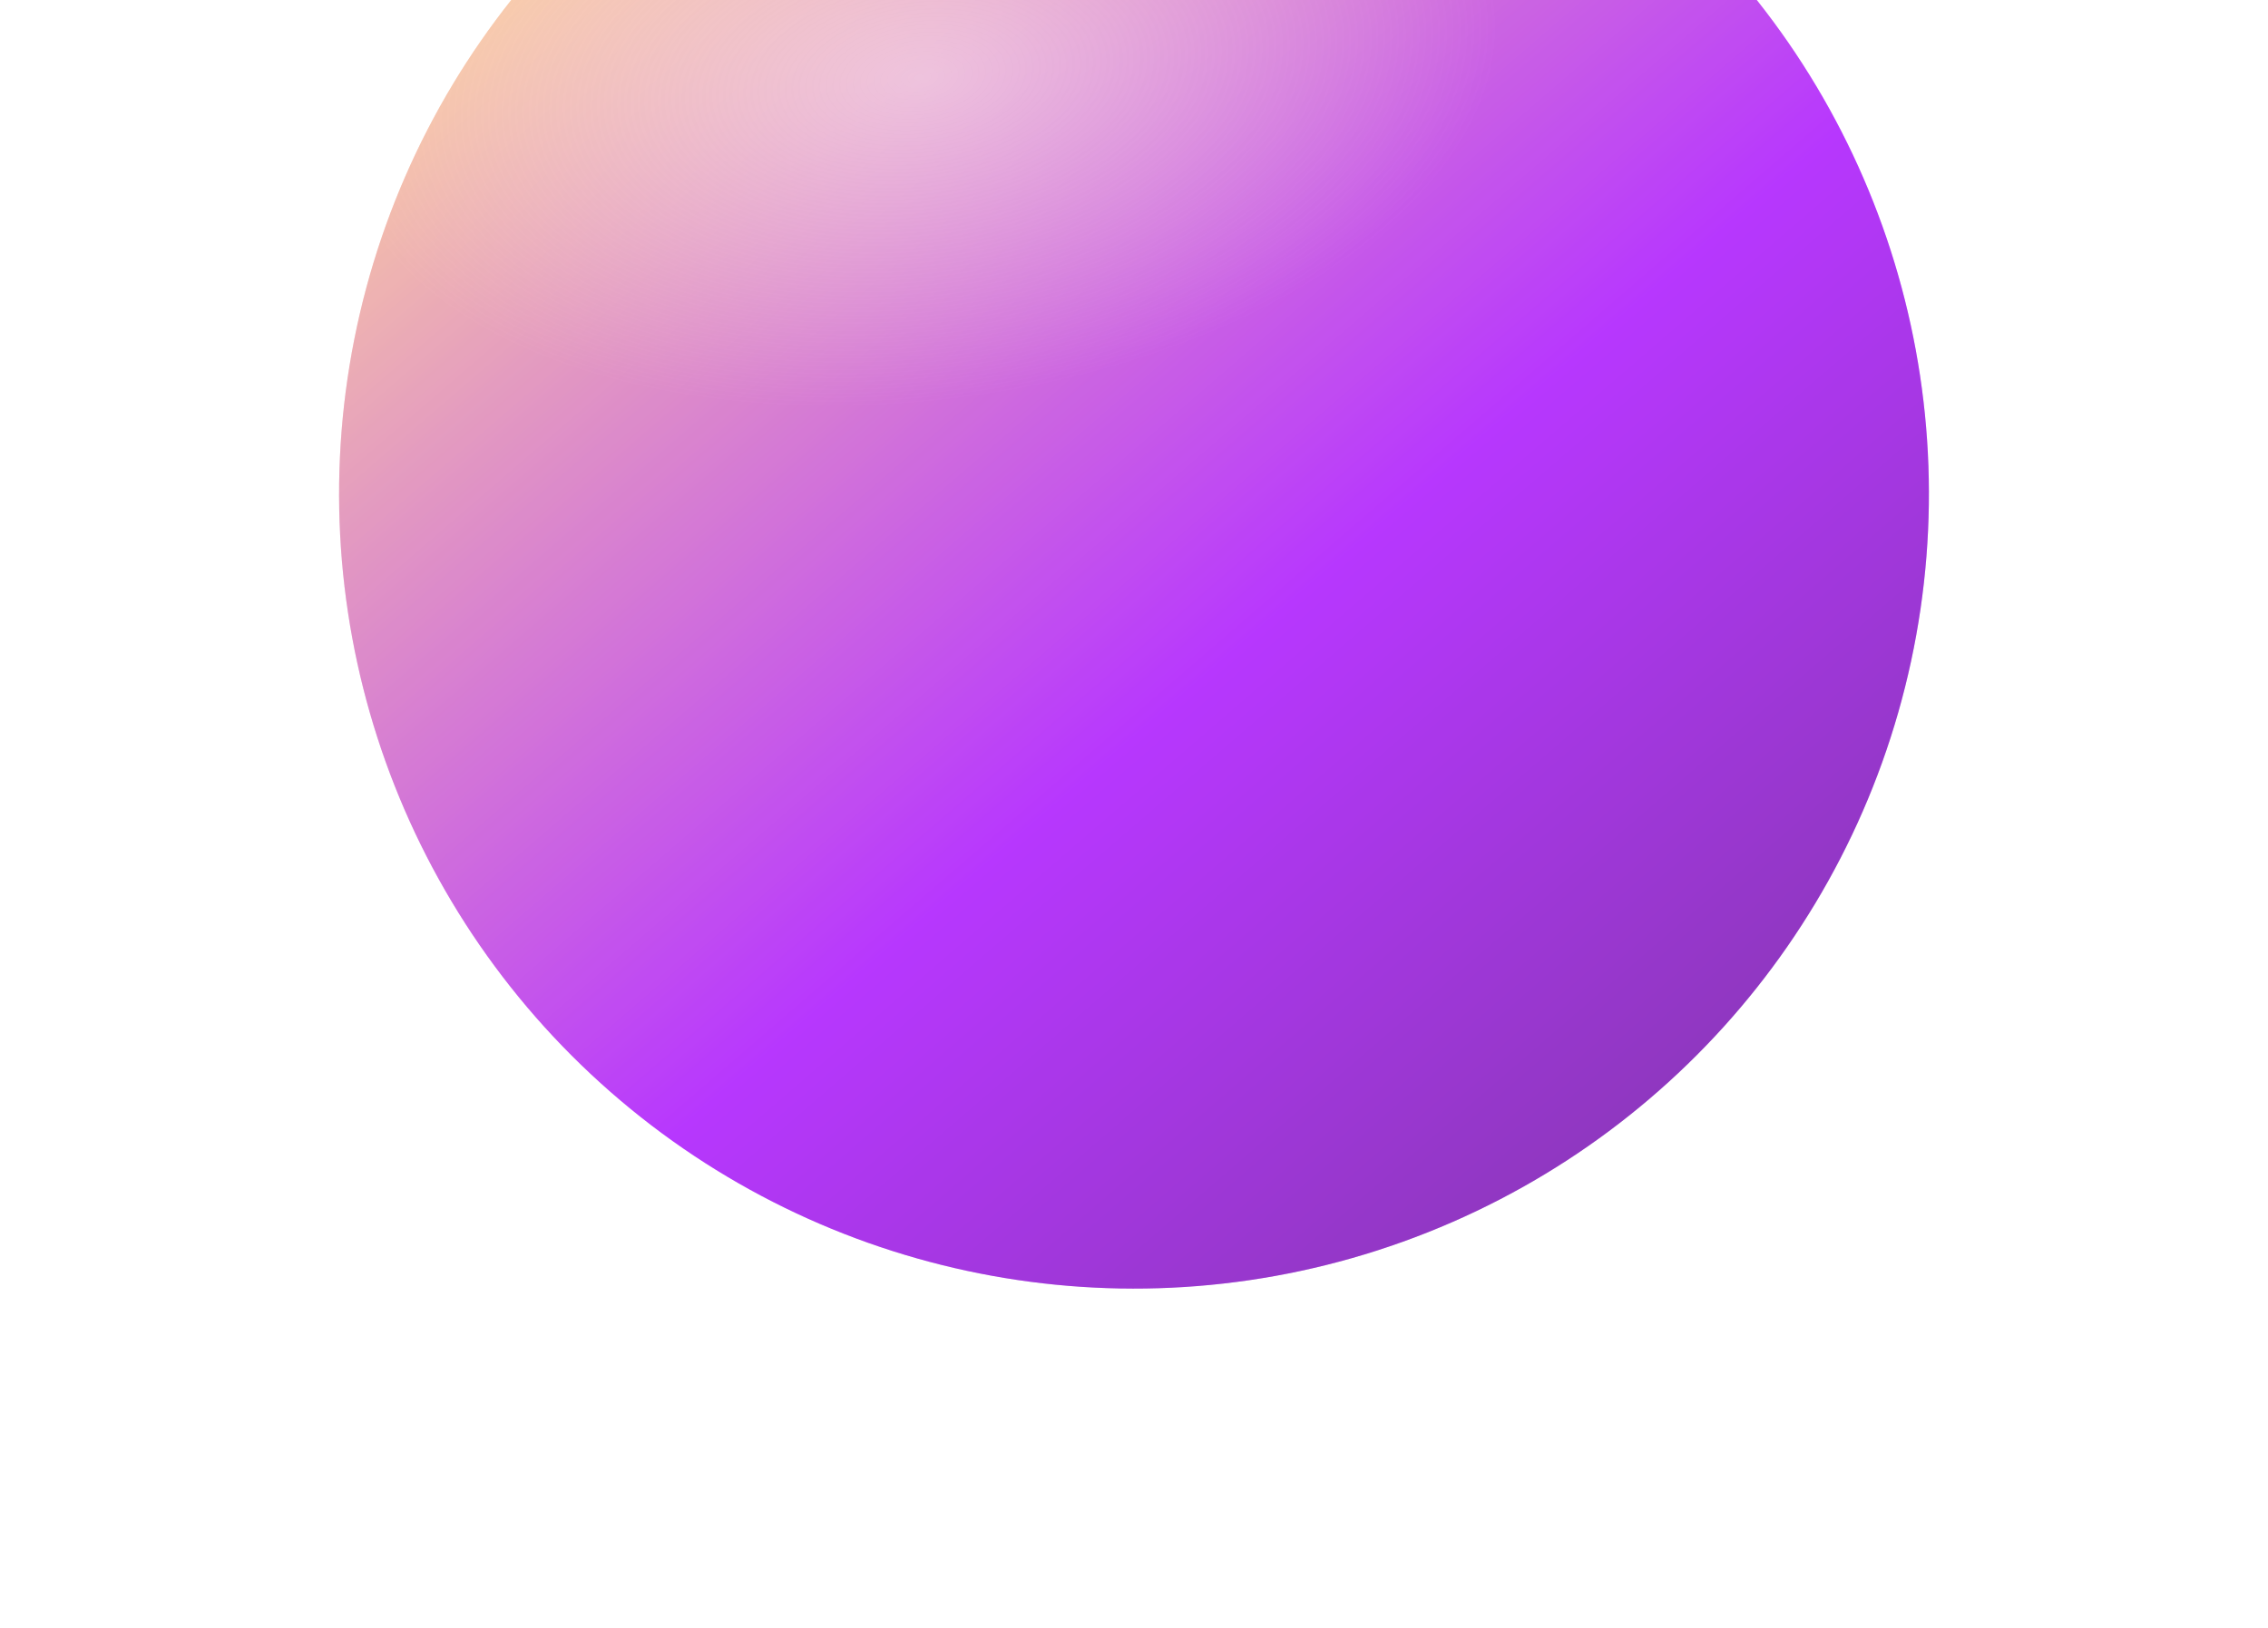 <svg width="202" height="145" viewBox="0 0 202 145" fill="none" xmlns="http://www.w3.org/2000/svg">
<g filter="url(#filter0_d_64_561)">
<g filter="url(#filter1_f_64_561)">
<circle cx="101" cy="40" r="70.798" transform="rotate(-47.847 101 40)" fill="url(#paint0_linear_64_561)"/>
<circle cx="101" cy="40" r="70.798" transform="rotate(-47.847 101 40)" fill="url(#paint1_radial_64_561)" fill-opacity="0.55"/>
</g>
</g>
<defs>
<filter id="filter0_d_64_561" x="-29" y="-86" width="260" height="260" filterUnits="userSpaceOnUse" color-interpolation-filters="sRGB">
<feFlood flood-opacity="0" result="BackgroundImageFix"/>
<feColorMatrix in="SourceAlpha" type="matrix" values="0 0 0 0 0 0 0 0 0 0 0 0 0 0 0 0 0 0 127 0" result="hardAlpha"/>
<feOffset dy="4"/>
<feGaussianBlur stdDeviation="15"/>
<feComposite in2="hardAlpha" operator="out"/>
<feColorMatrix type="matrix" values="0 0 0 0 1 0 0 0 0 1 0 0 0 0 1 0 0 0 0.45 0"/>
<feBlend mode="normal" in2="BackgroundImageFix" result="effect1_dropShadow_64_561"/>
<feBlend mode="normal" in="SourceGraphic" in2="effect1_dropShadow_64_561" result="shape"/>
</filter>
<filter id="filter1_f_64_561" x="29.201" y="-31.799" width="143.598" height="143.597" filterUnits="userSpaceOnUse" color-interpolation-filters="sRGB">
<feFlood flood-opacity="0" result="BackgroundImageFix"/>
<feBlend mode="normal" in="SourceGraphic" in2="BackgroundImageFix" result="shape"/>
<feGaussianBlur stdDeviation="0.5" result="effect1_foregroundBlur_64_561"/>
</filter>
<linearGradient id="paint0_linear_64_561" x1="102.144" y1="-39.945" x2="80.862" y2="131.744" gradientUnits="userSpaceOnUse">
<stop stop-color="#FFCC80"/>
<stop offset="0.555" stop-color="#A400FF"/>
<stop offset="0.912" stop-color="#6A00A5"/>
</linearGradient>
<radialGradient id="paint1_radial_64_561" cx="0" cy="0" r="1" gradientUnits="userSpaceOnUse" gradientTransform="translate(115.679 1.083) rotate(131.004) scale(50.359 90.227)">
<stop stop-color="white"/>
<stop offset="0.569" stop-color="#FCFCFC" stop-opacity="0.4"/>
</radialGradient>
</defs>
</svg>
